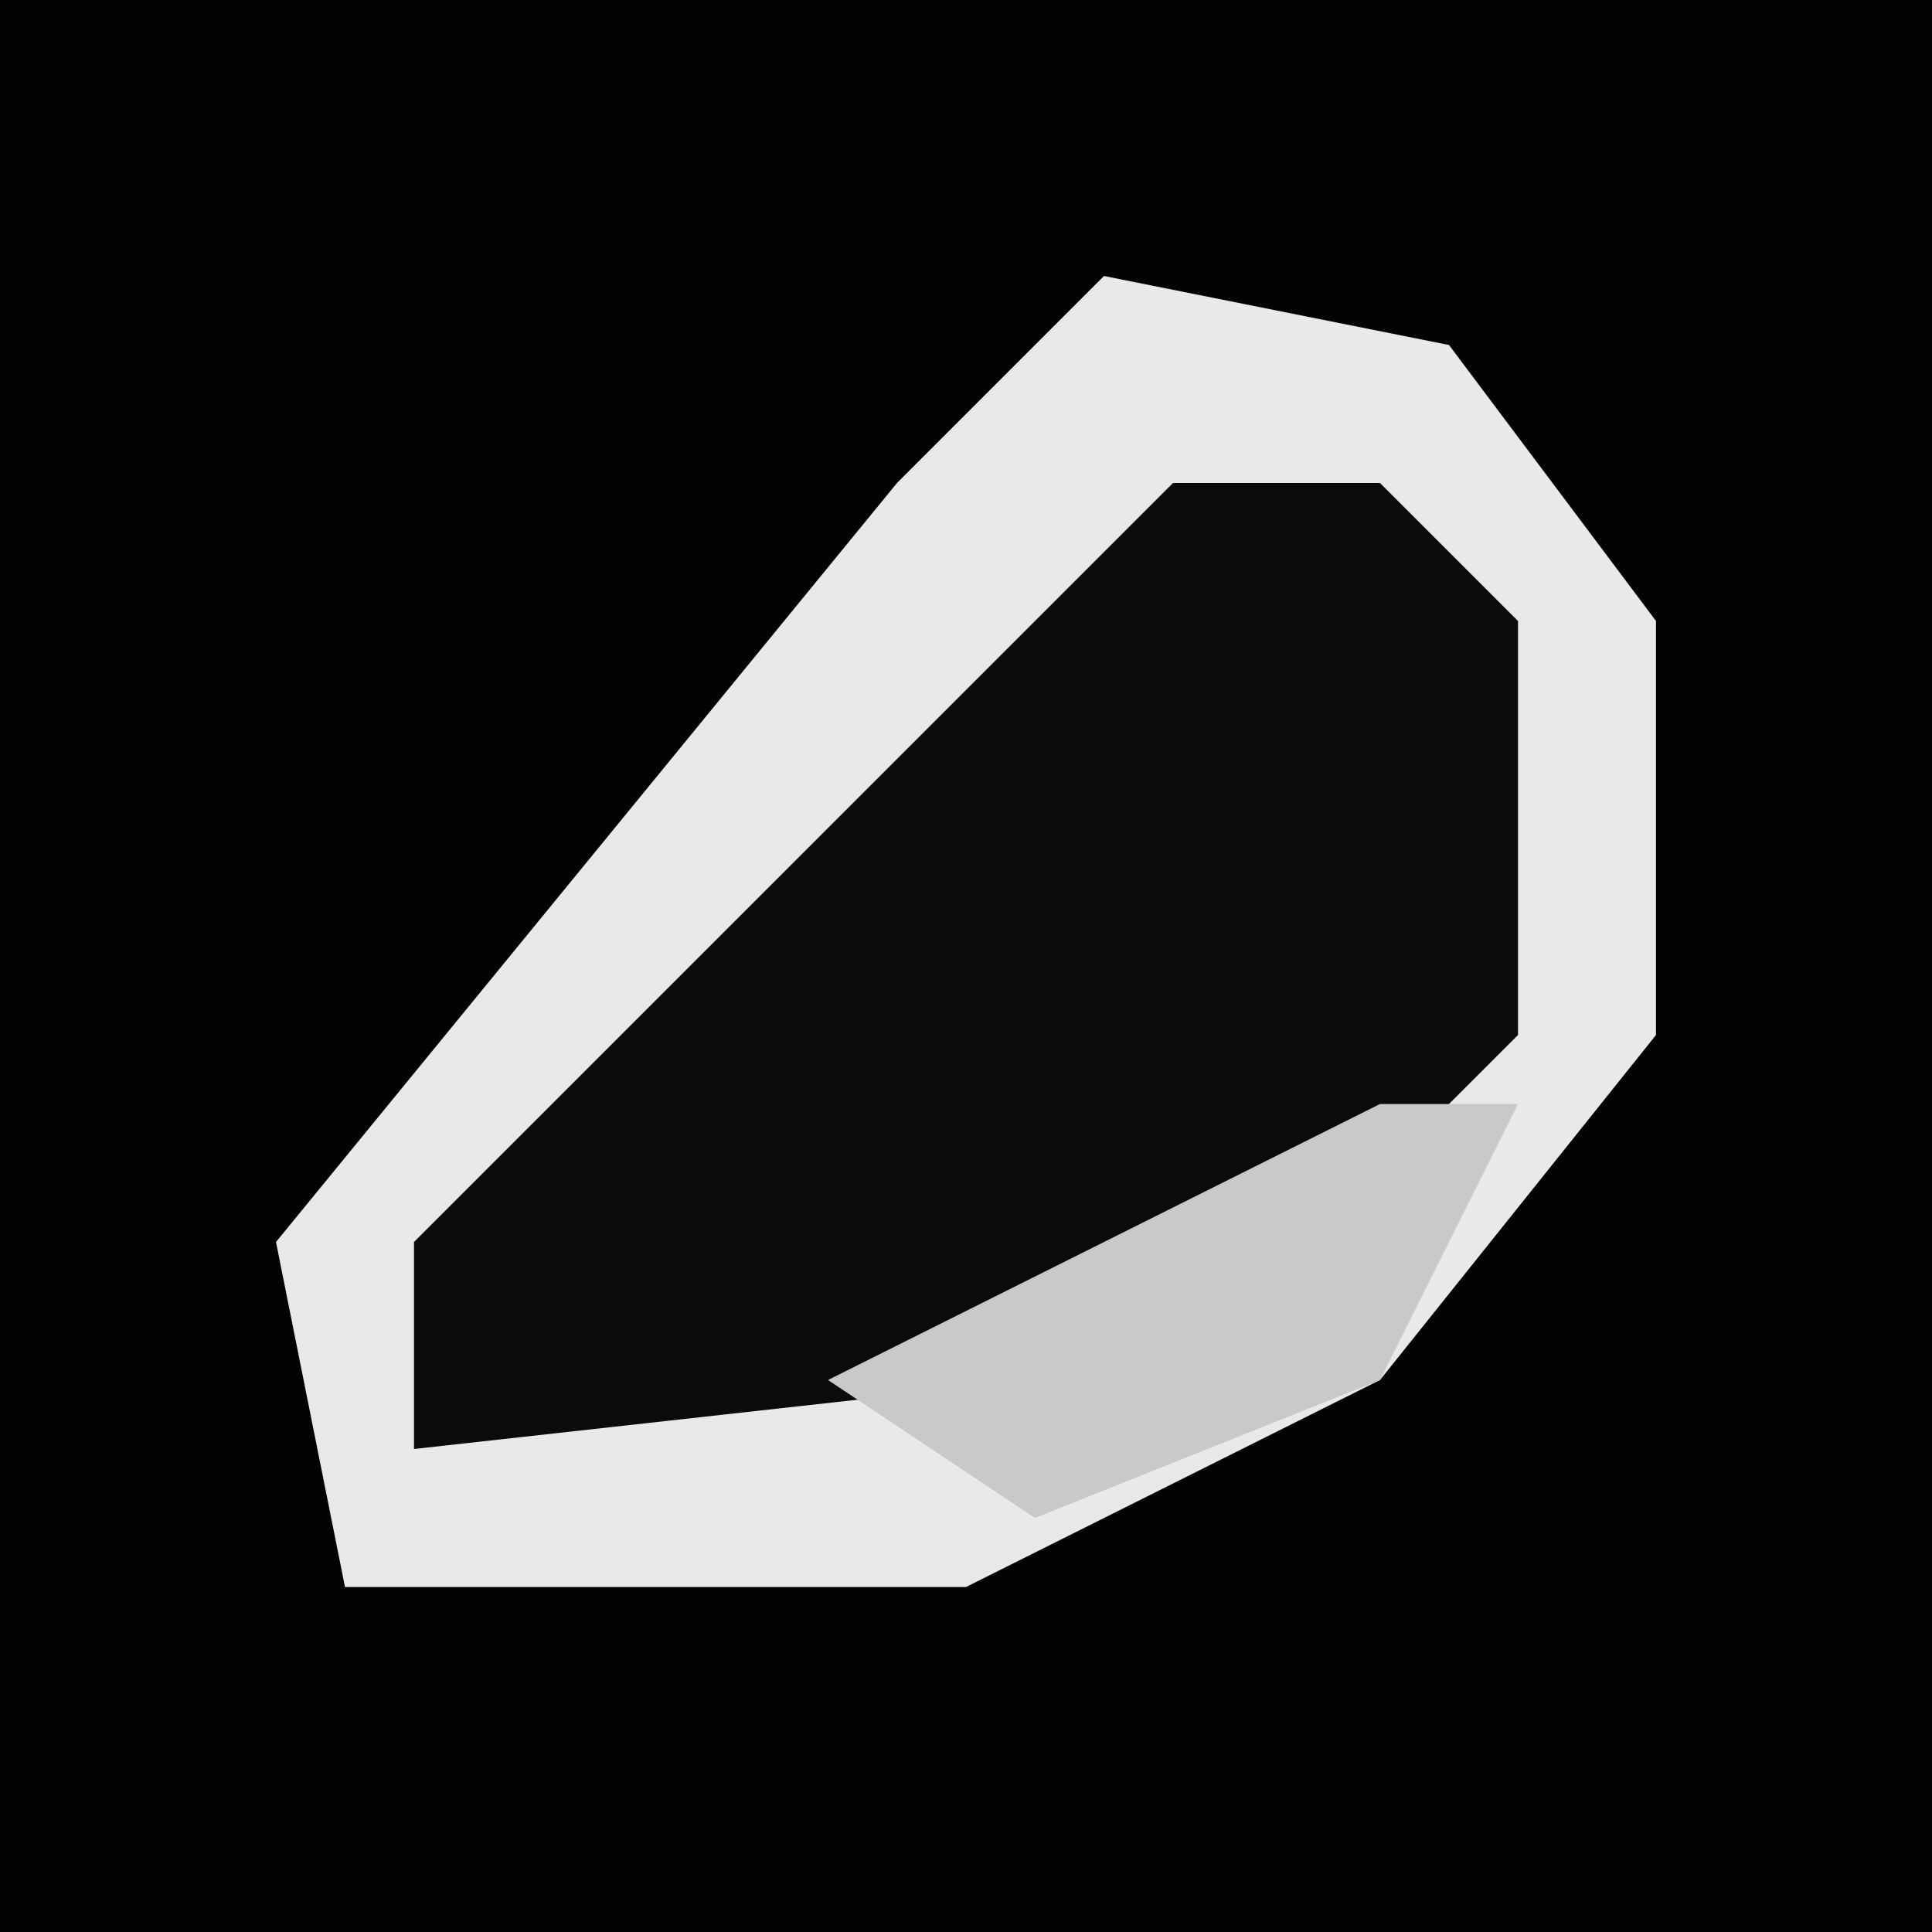 <?xml version="1.0" encoding="UTF-8"?>
<svg version="1.1" xmlns="http://www.w3.org/2000/svg" width="28" height="28">
<path d="M0,0 L28,0 L28,28 L0,28 Z " fill="#030303" transform="translate(0,0)"/>
<path d="M0,0 L5,1 L8,5 L8,11 L4,16 L-2,19 L-11,19 L-12,14 L-3,3 Z " fill="#0B0B0B" transform="translate(16,4)"/>
<path d="M0,0 L5,1 L8,5 L8,11 L4,16 L-2,19 L-11,19 L-12,14 L-3,3 Z M1,3 L-10,14 L-10,17 L-1,16 L5,12 L6,11 L6,5 L4,3 Z " fill="#E9E9E9" transform="translate(16,4)"/>
<path d="M0,0 L2,0 L0,4 L-5,6 L-8,4 Z " fill="#C9C9C9" transform="translate(20,16)"/>
</svg>
